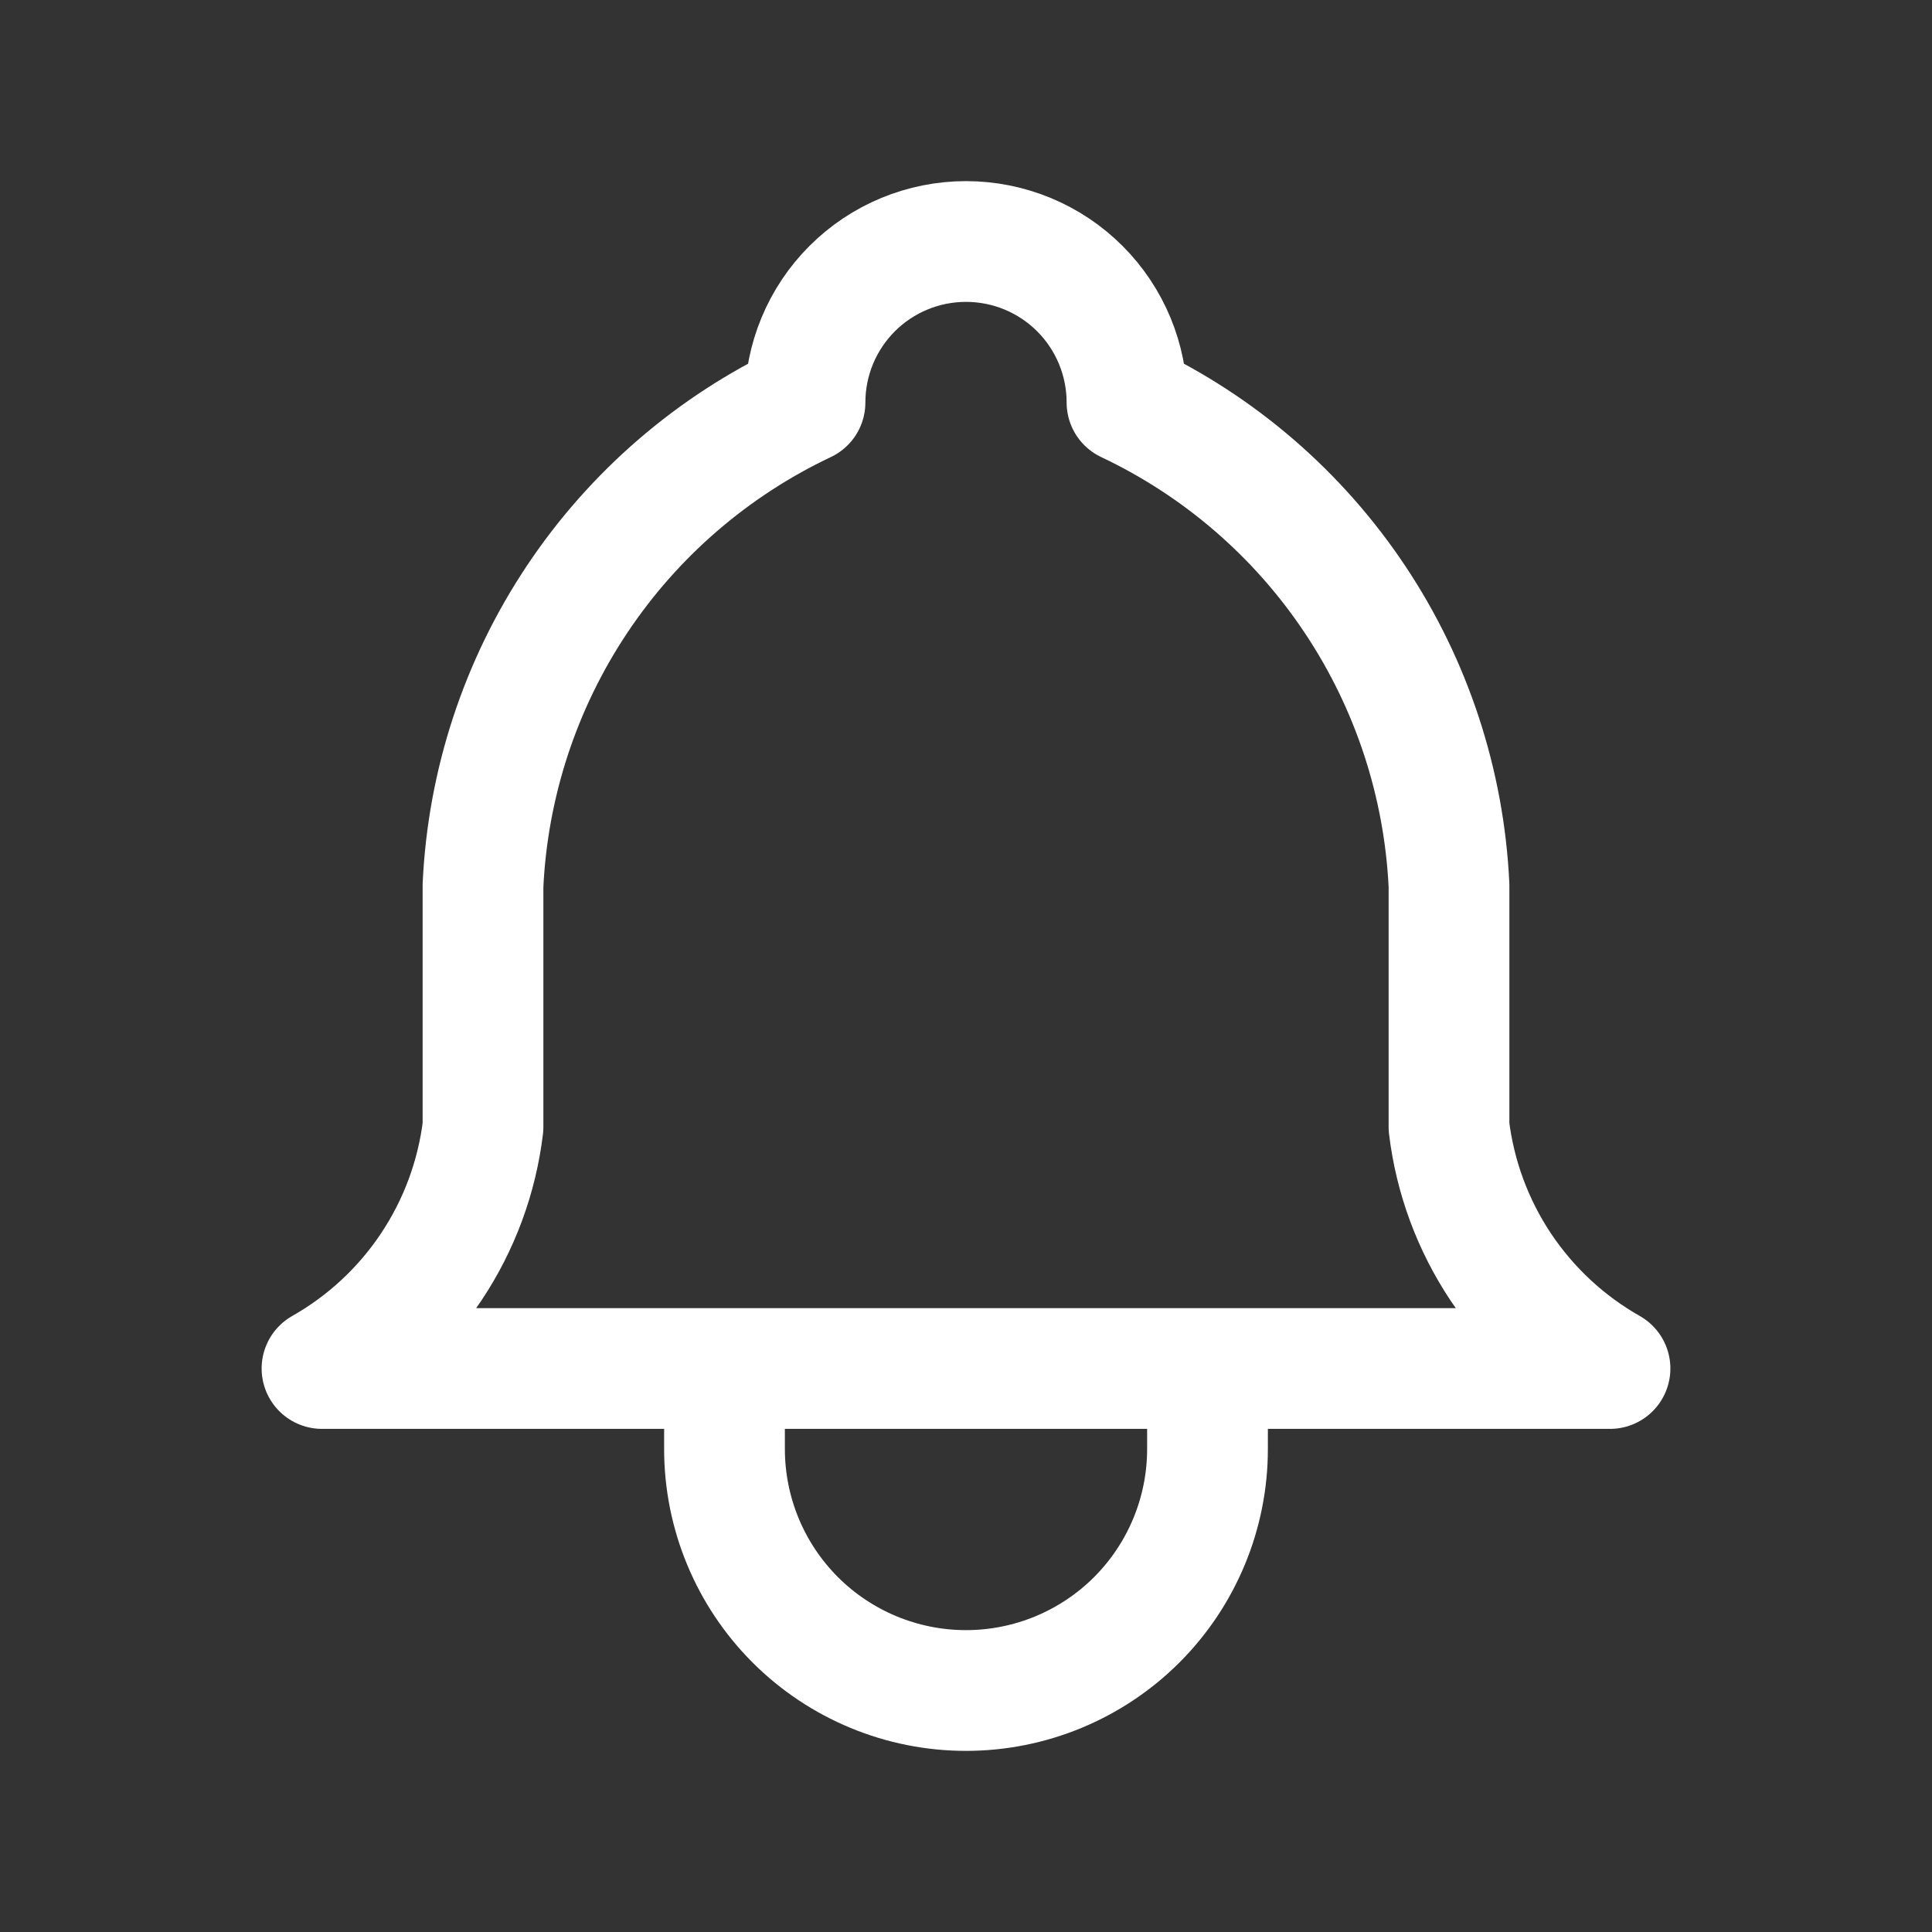 <svg width="30" height="30" viewBox="0 0 30 30" fill="none" xmlns="http://www.w3.org/2000/svg">
<rect x="0" y="0" width="30" height="30" fill="#333333" stroke="none"/>
<path d="M11.25 21.25V22.5C11.25 23.495 11.645 24.448 12.348 25.152C13.052 25.855 14.005 26.25 15 26.25C15.995 26.25 16.948 25.855 17.652 25.152C18.355 24.448 18.75 23.495 18.75 22.5V21.25M12.5 6.25C12.5 5.587 12.763 4.951 13.232 4.482C13.701 4.013 14.337 3.75 15 3.75C15.663 3.75 16.299 4.013 16.768 4.482C17.237 4.951 17.5 5.587 17.5 6.25C18.936 6.929 20.159 7.985 21.04 9.307C21.921 10.628 22.425 12.164 22.5 13.75V17.5C22.594 18.277 22.869 19.021 23.303 19.673C23.738 20.324 24.319 20.864 25 21.25H5C5.681 20.864 6.262 20.324 6.696 19.673C7.131 19.021 7.406 18.277 7.5 17.5V13.75C7.574 12.164 8.079 10.628 8.96 9.307C9.841 7.985 11.065 6.929 12.5 6.25Z" stroke="white" stroke-width="1.875" stroke-linecap="round" stroke-linejoin="round"/>
</svg>

